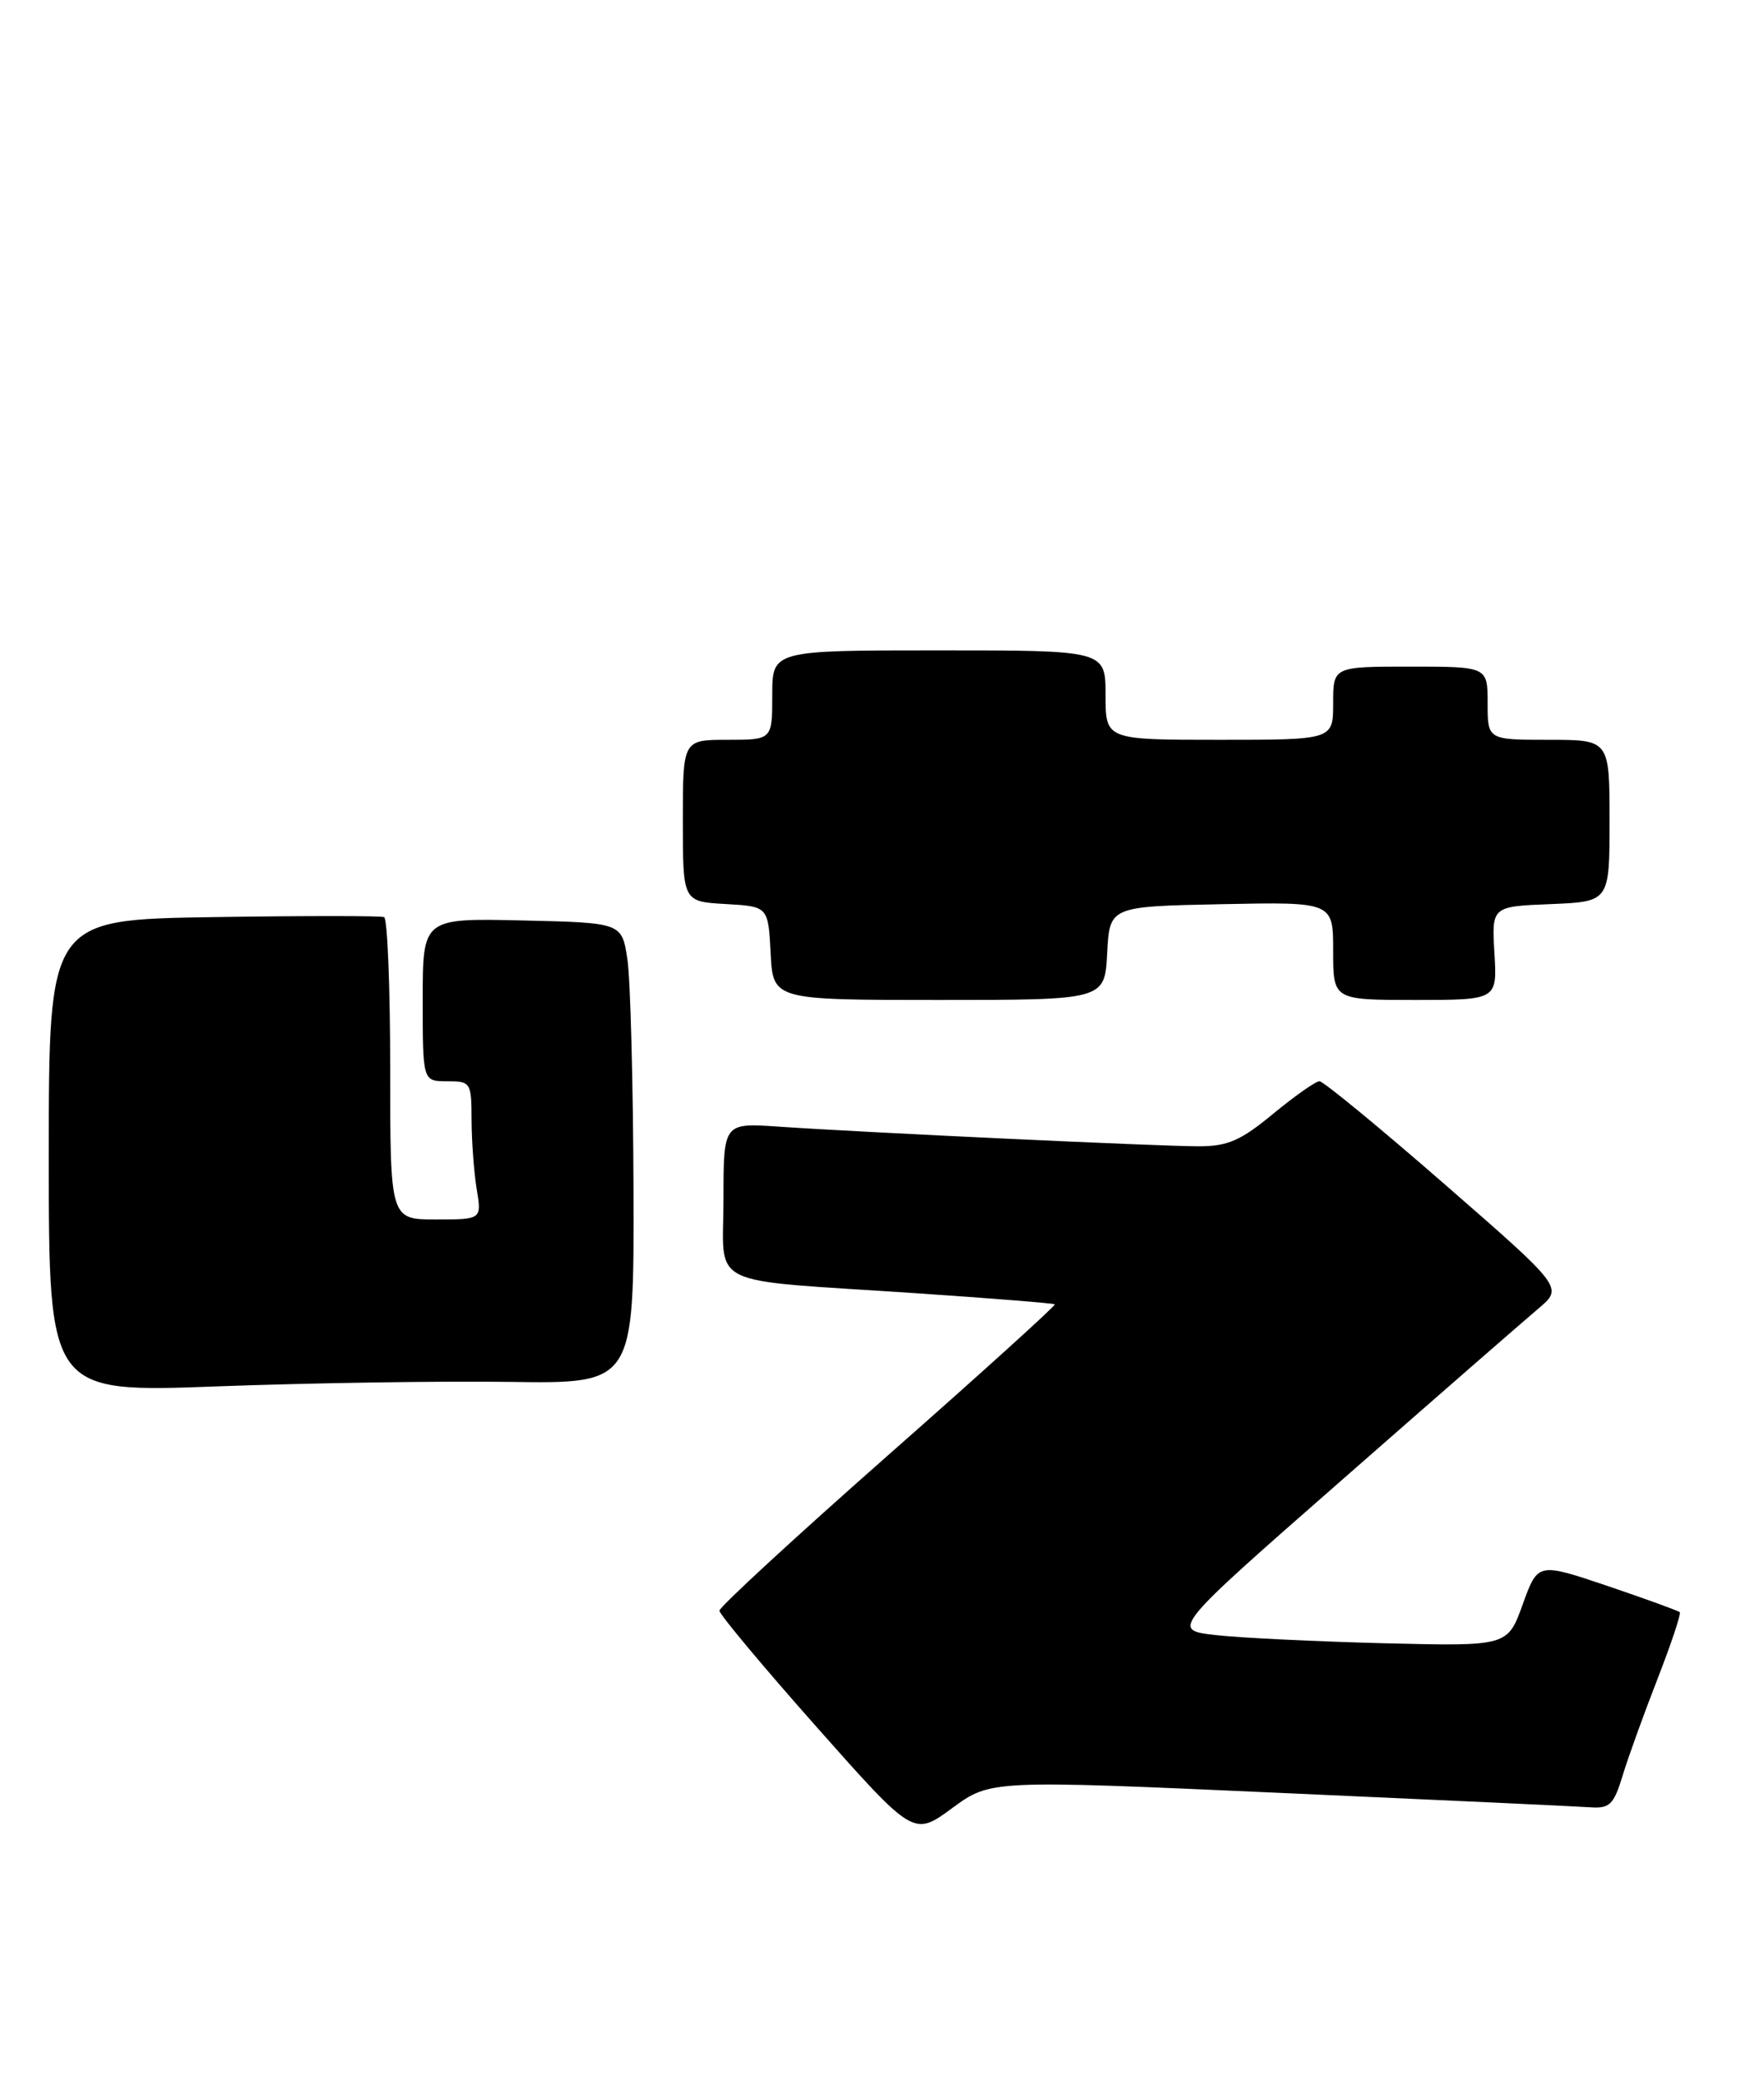 <?xml version="1.0" encoding="UTF-8" standalone="no"?>
<!DOCTYPE svg PUBLIC "-//W3C//DTD SVG 1.1//EN" "http://www.w3.org/Graphics/SVG/1.1/DTD/svg11.dtd" >
<svg xmlns="http://www.w3.org/2000/svg" xmlns:xlink="http://www.w3.org/1999/xlink" version="1.1" viewBox="0 0 217 256">
 <g >
 <path fill="currentColor"
d=" M 157.40 220.53 C 176.96 221.40 194.17 222.20 195.66 222.31 C 198.00 222.47 198.52 221.97 199.58 218.50 C 200.24 216.30 202.18 210.93 203.88 206.57 C 205.58 202.20 206.82 198.49 206.64 198.31 C 206.46 198.13 202.46 196.68 197.75 195.08 C 189.18 192.19 189.18 192.19 187.32 197.34 C 185.46 202.50 185.46 202.50 170.32 202.13 C 161.99 201.92 152.67 201.47 149.60 201.13 C 144.02 200.50 144.02 200.50 165.13 182.00 C 176.73 171.82 187.60 162.35 189.27 160.94 C 192.30 158.38 192.30 158.38 177.74 145.69 C 169.73 138.71 162.79 133.00 162.32 133.00 C 161.85 133.00 159.29 134.80 156.62 137.00 C 152.62 140.31 151.03 141.00 147.45 141.00 C 142.61 141.00 106.25 139.30 95.75 138.58 C 89.00 138.12 89.00 138.12 89.00 147.51 C 89.00 158.58 86.44 157.32 112.50 159.06 C 121.85 159.69 129.62 160.31 129.76 160.44 C 129.90 160.58 120.68 168.93 109.26 178.99 C 97.84 189.06 88.50 197.67 88.50 198.12 C 88.50 198.57 93.87 205.00 100.44 212.41 C 112.39 225.89 112.39 225.89 117.12 222.42 C 121.85 218.94 121.85 218.94 157.40 220.53 Z  M 62.75 169.98 C 78.00 170.20 78.00 170.20 77.93 146.35 C 77.89 133.23 77.55 120.47 77.18 118.00 C 76.50 113.50 76.50 113.50 64.25 113.22 C 52.00 112.94 52.00 112.94 52.00 122.97 C 52.00 133.00 52.00 133.00 55.00 133.00 C 57.91 133.00 58.00 133.14 58.01 137.75 C 58.02 140.36 58.30 144.19 58.64 146.25 C 59.26 150.00 59.26 150.00 53.63 150.00 C 48.00 150.00 48.00 150.00 48.00 131.56 C 48.00 121.42 47.66 112.98 47.25 112.81 C 46.84 112.64 37.39 112.64 26.25 112.81 C 6.00 113.12 6.00 113.12 6.00 142.22 C 6.00 171.31 6.00 171.31 26.75 170.53 C 38.16 170.11 54.36 169.86 62.75 169.98 Z  M 136.20 117.25 C 136.50 111.50 136.50 111.50 150.25 111.22 C 164.00 110.94 164.00 110.94 164.00 116.97 C 164.00 123.00 164.00 123.00 174.09 123.00 C 184.18 123.00 184.18 123.00 183.84 117.25 C 183.50 111.50 183.50 111.50 190.75 111.21 C 198.00 110.91 198.00 110.91 198.00 100.96 C 198.00 91.00 198.00 91.00 190.50 91.00 C 183.00 91.00 183.00 91.00 183.00 86.50 C 183.00 82.00 183.00 82.00 173.50 82.00 C 164.00 82.00 164.00 82.00 164.00 86.50 C 164.00 91.00 164.00 91.00 150.00 91.00 C 136.00 91.00 136.00 91.00 136.00 85.50 C 136.00 80.00 136.00 80.00 115.50 80.00 C 95.00 80.00 95.00 80.00 95.00 85.50 C 95.00 91.00 95.00 91.00 89.50 91.00 C 84.00 91.00 84.00 91.00 84.00 100.95 C 84.00 110.90 84.00 110.90 89.25 111.20 C 94.50 111.50 94.50 111.50 94.80 117.25 C 95.10 123.00 95.10 123.00 115.50 123.00 C 135.90 123.00 135.90 123.00 136.20 117.25 Z "/>
</g>
</svg>